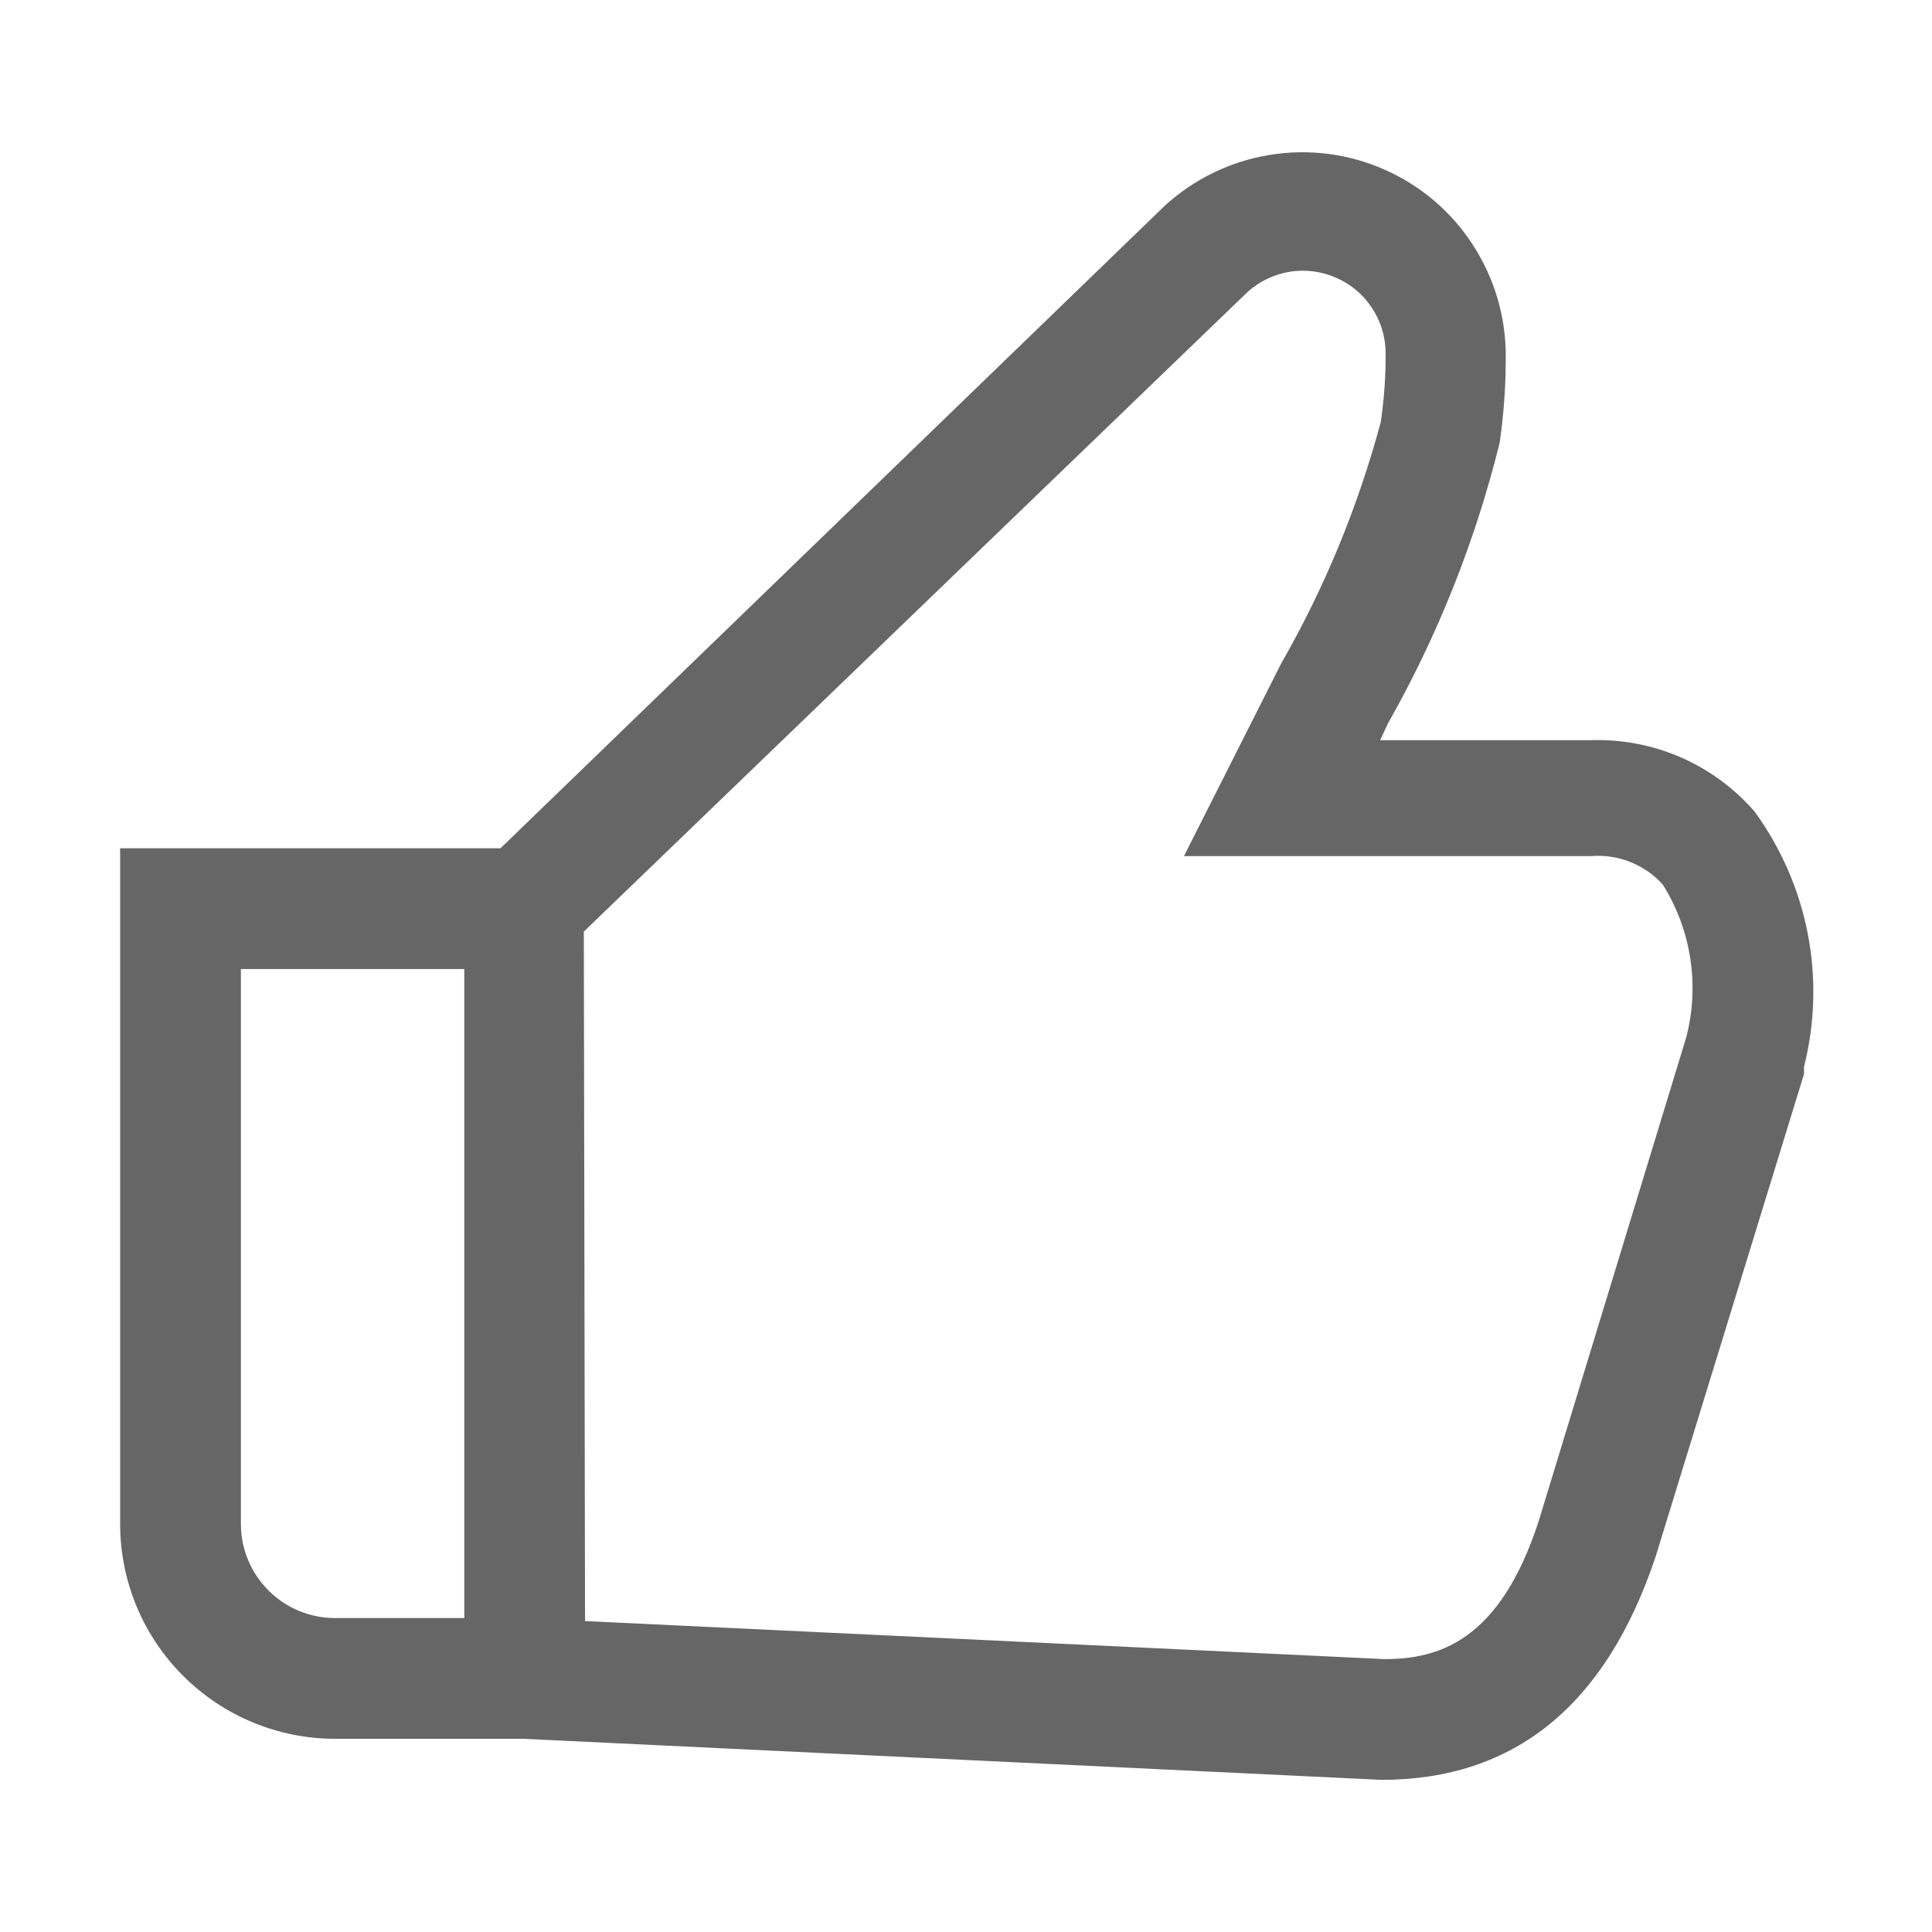 <svg width="16" height="16" viewBox="0 0 16 16" fill="none" xmlns="http://www.w3.org/2000/svg">
<path d="M11.44 14.74L4.335 14.4H2.775C2.304 14.4 1.852 14.213 1.518 13.88C1.184 13.548 0.996 13.096 0.995 12.625V7.025H4.145L9.645 1.705C9.886 1.484 10.186 1.337 10.509 1.284C10.831 1.23 11.163 1.271 11.462 1.403C11.762 1.534 12.017 1.75 12.195 2.024C12.374 2.298 12.47 2.618 12.47 2.945C12.471 3.186 12.454 3.427 12.42 3.665C12.219 4.478 11.908 5.261 11.495 5.99L11.43 6.13H13.165C13.422 6.12 13.678 6.168 13.915 6.27C14.151 6.372 14.361 6.526 14.53 6.72C14.749 7.021 14.9 7.366 14.971 7.732C15.042 8.097 15.031 8.474 14.94 8.835V8.895L13.71 12.895C13.3 14.12 12.545 14.74 11.44 14.74ZM4.845 13.425L11.465 13.74C11.905 13.74 12.42 13.6 12.745 12.59L13.965 8.59C14.02 8.377 14.032 8.155 13.998 7.937C13.965 7.72 13.887 7.511 13.77 7.325C13.696 7.243 13.603 7.179 13.5 7.138C13.397 7.097 13.286 7.081 13.175 7.09H9.805L10.61 5.495C10.97 4.867 11.247 4.195 11.435 3.495C11.463 3.303 11.477 3.109 11.475 2.915C11.473 2.784 11.433 2.656 11.36 2.547C11.288 2.438 11.185 2.352 11.065 2.3C10.945 2.247 10.813 2.23 10.683 2.25C10.554 2.271 10.433 2.328 10.335 2.415L4.835 7.715L4.845 13.425ZM1.995 8.025V12.625C1.996 12.831 2.079 13.028 2.225 13.173C2.371 13.319 2.569 13.4 2.775 13.4H3.845V8.025H1.995Z" fill="#666666"/>
</svg>
